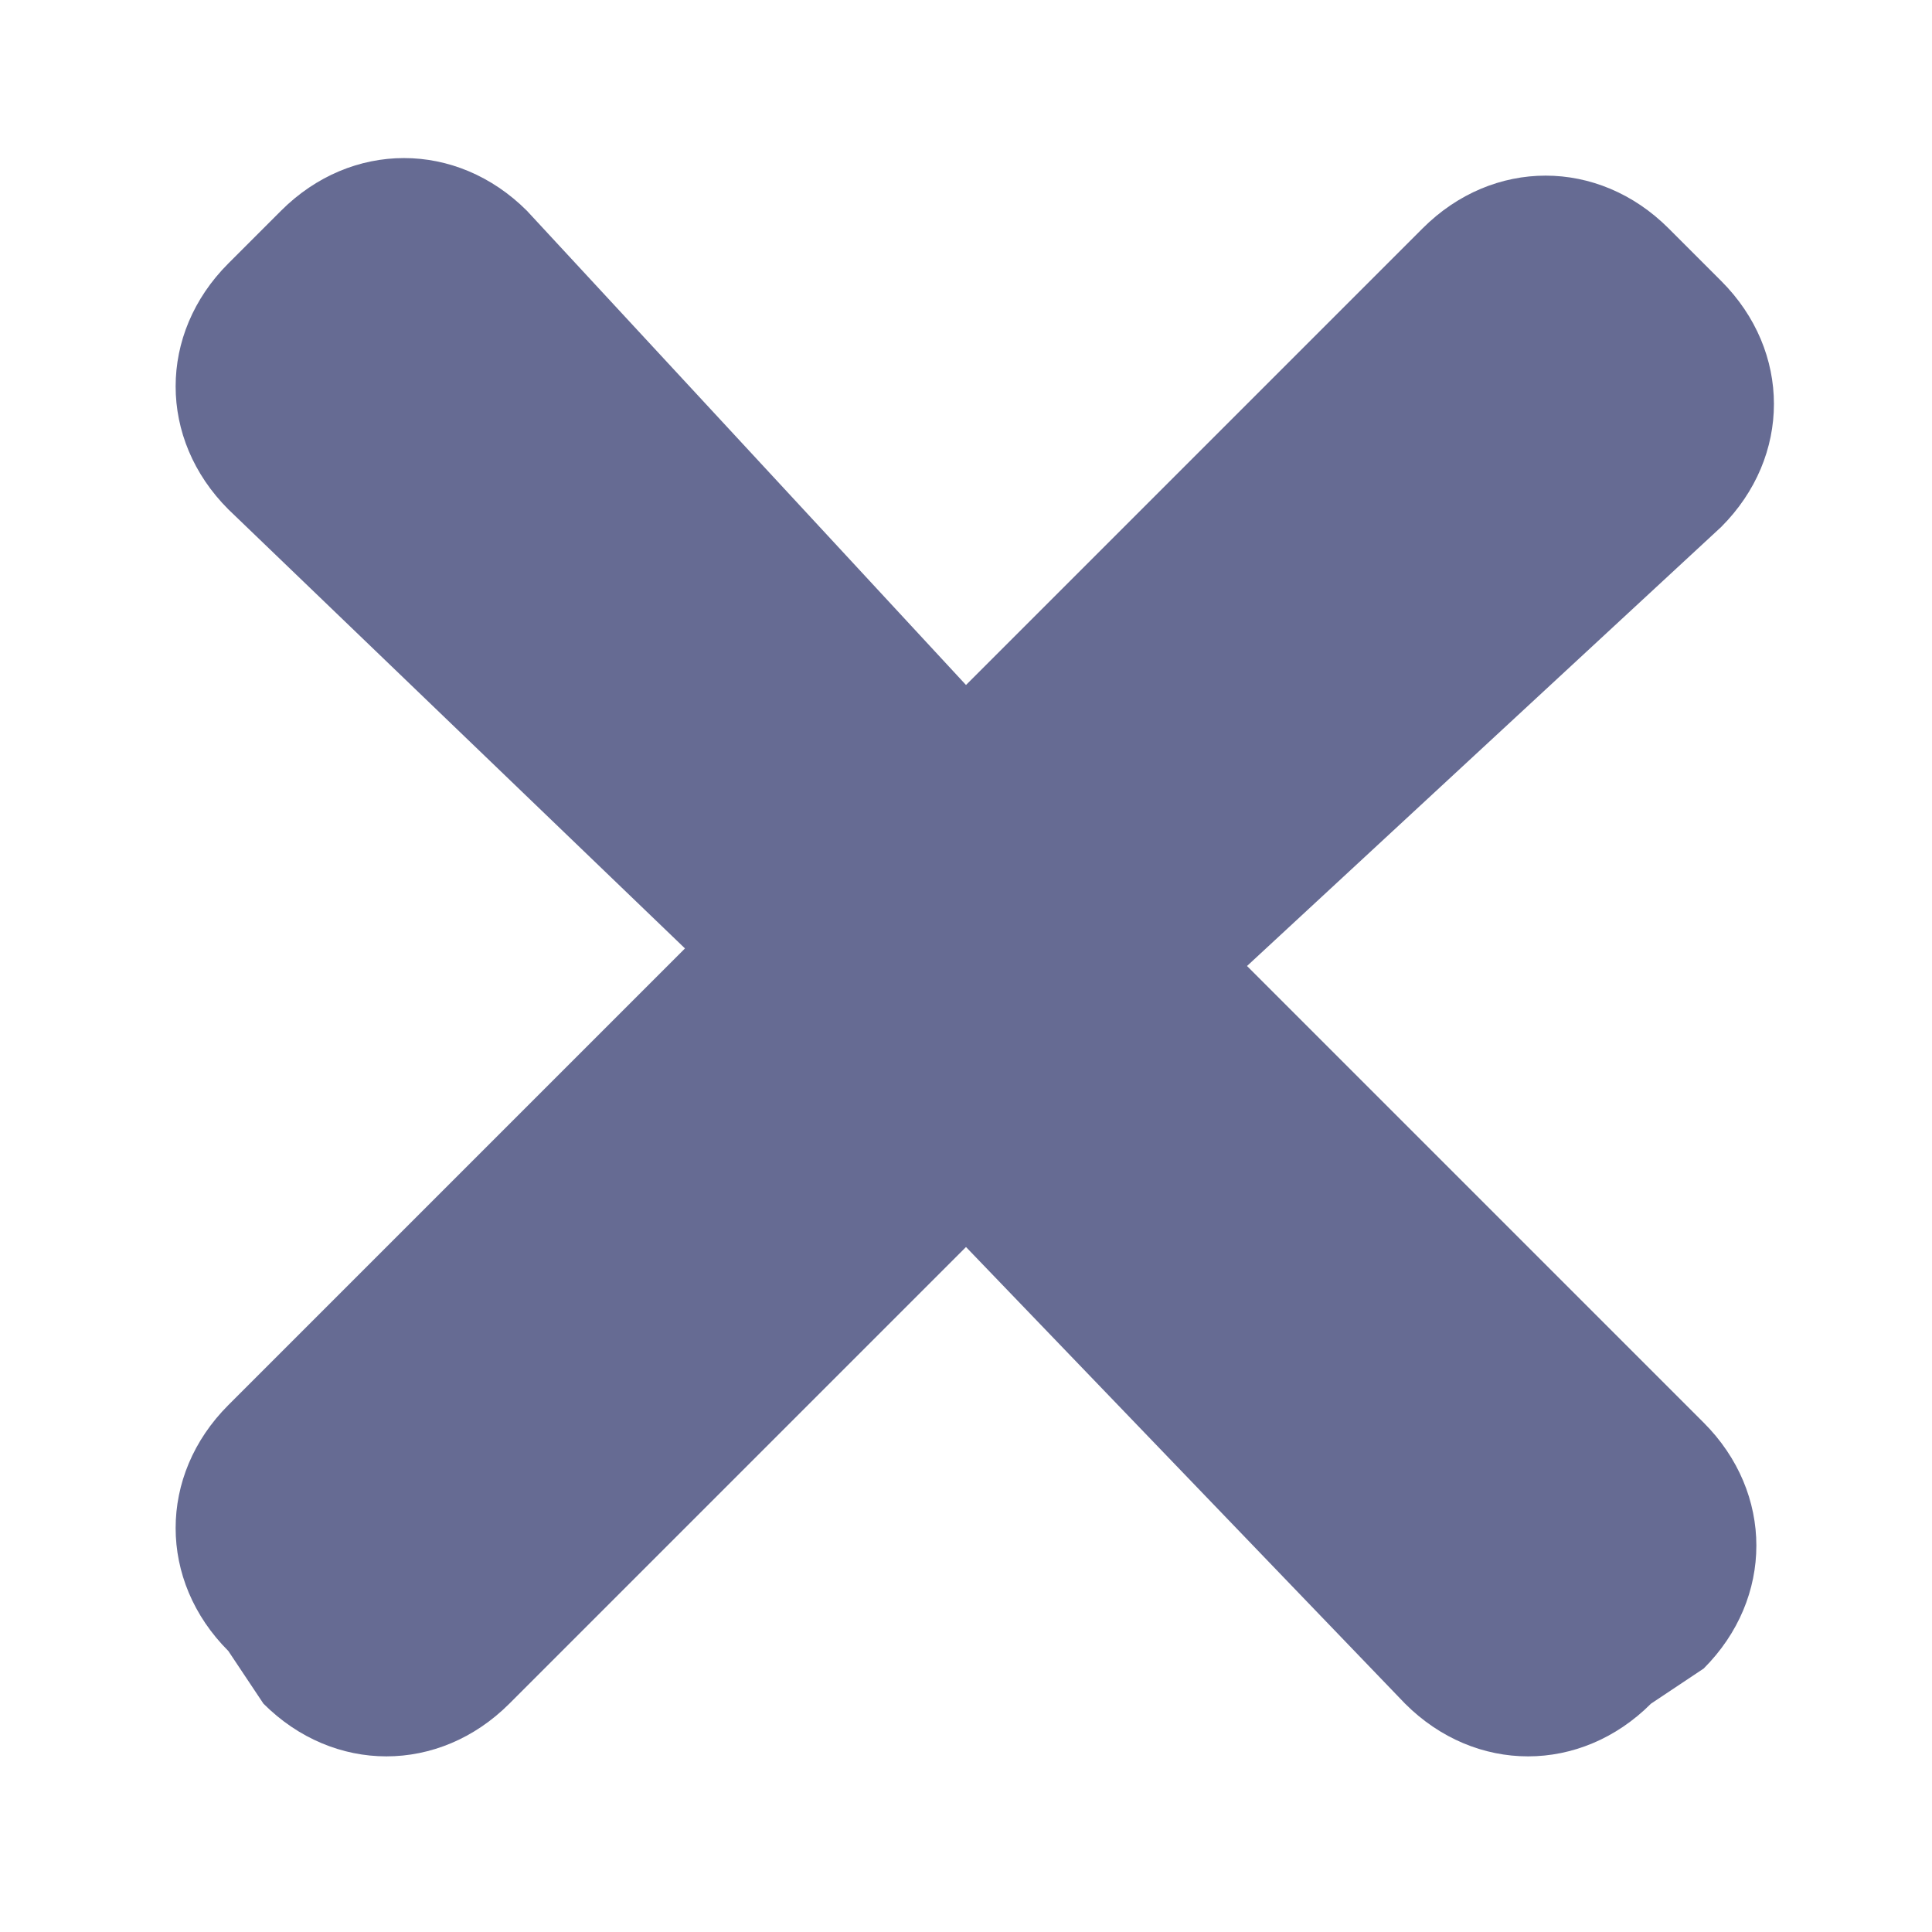 <?xml version="1.0" encoding="utf-8"?>
<!-- Generator: Adobe Illustrator 22.1.0, SVG Export Plug-In . SVG Version: 6.00 Build 0)  -->
<svg version="1.1" id="图层_1" xmlns="http://www.w3.org/2000/svg" xmlns:xlink="http://www.w3.org/1999/xlink" x="0px" y="0px"
	 viewBox="0 0 11 11" style="enable-background:new 0 0 11 11;" xml:space="preserve">
<style type="text/css">
	.st0{fill:#666b93;}
</style>
<title>关闭</title>
<desc>Created with Sketch.</desc>
<g id="关闭">
	<path id="Combined-Shape" class="st0" d="M5.5,3.9l2.6-2.6c0.4-0.4,1-0.4,1.4,0l0.3,0.3c0.4,0.4,0.4,1,0,1.4L7.1,5.5l2.6,2.6
		c0.4,0.4,0.4,1,0,1.4L9.4,9.7c-0.4,0.4-1,0.4-1.4,0L5.5,7.1L2.9,9.7c-0.4,0.4-1,0.4-1.4,0L1.3,9.4c-0.4-0.4-0.4-1,0-1.4l2.6-2.6
		L1.3,2.9c-0.4-0.4-0.4-1,0-1.4l0.3-0.3c0.4-0.4,1-0.4,1.4,0L5.5,3.9z"/>
</g>
</svg>

